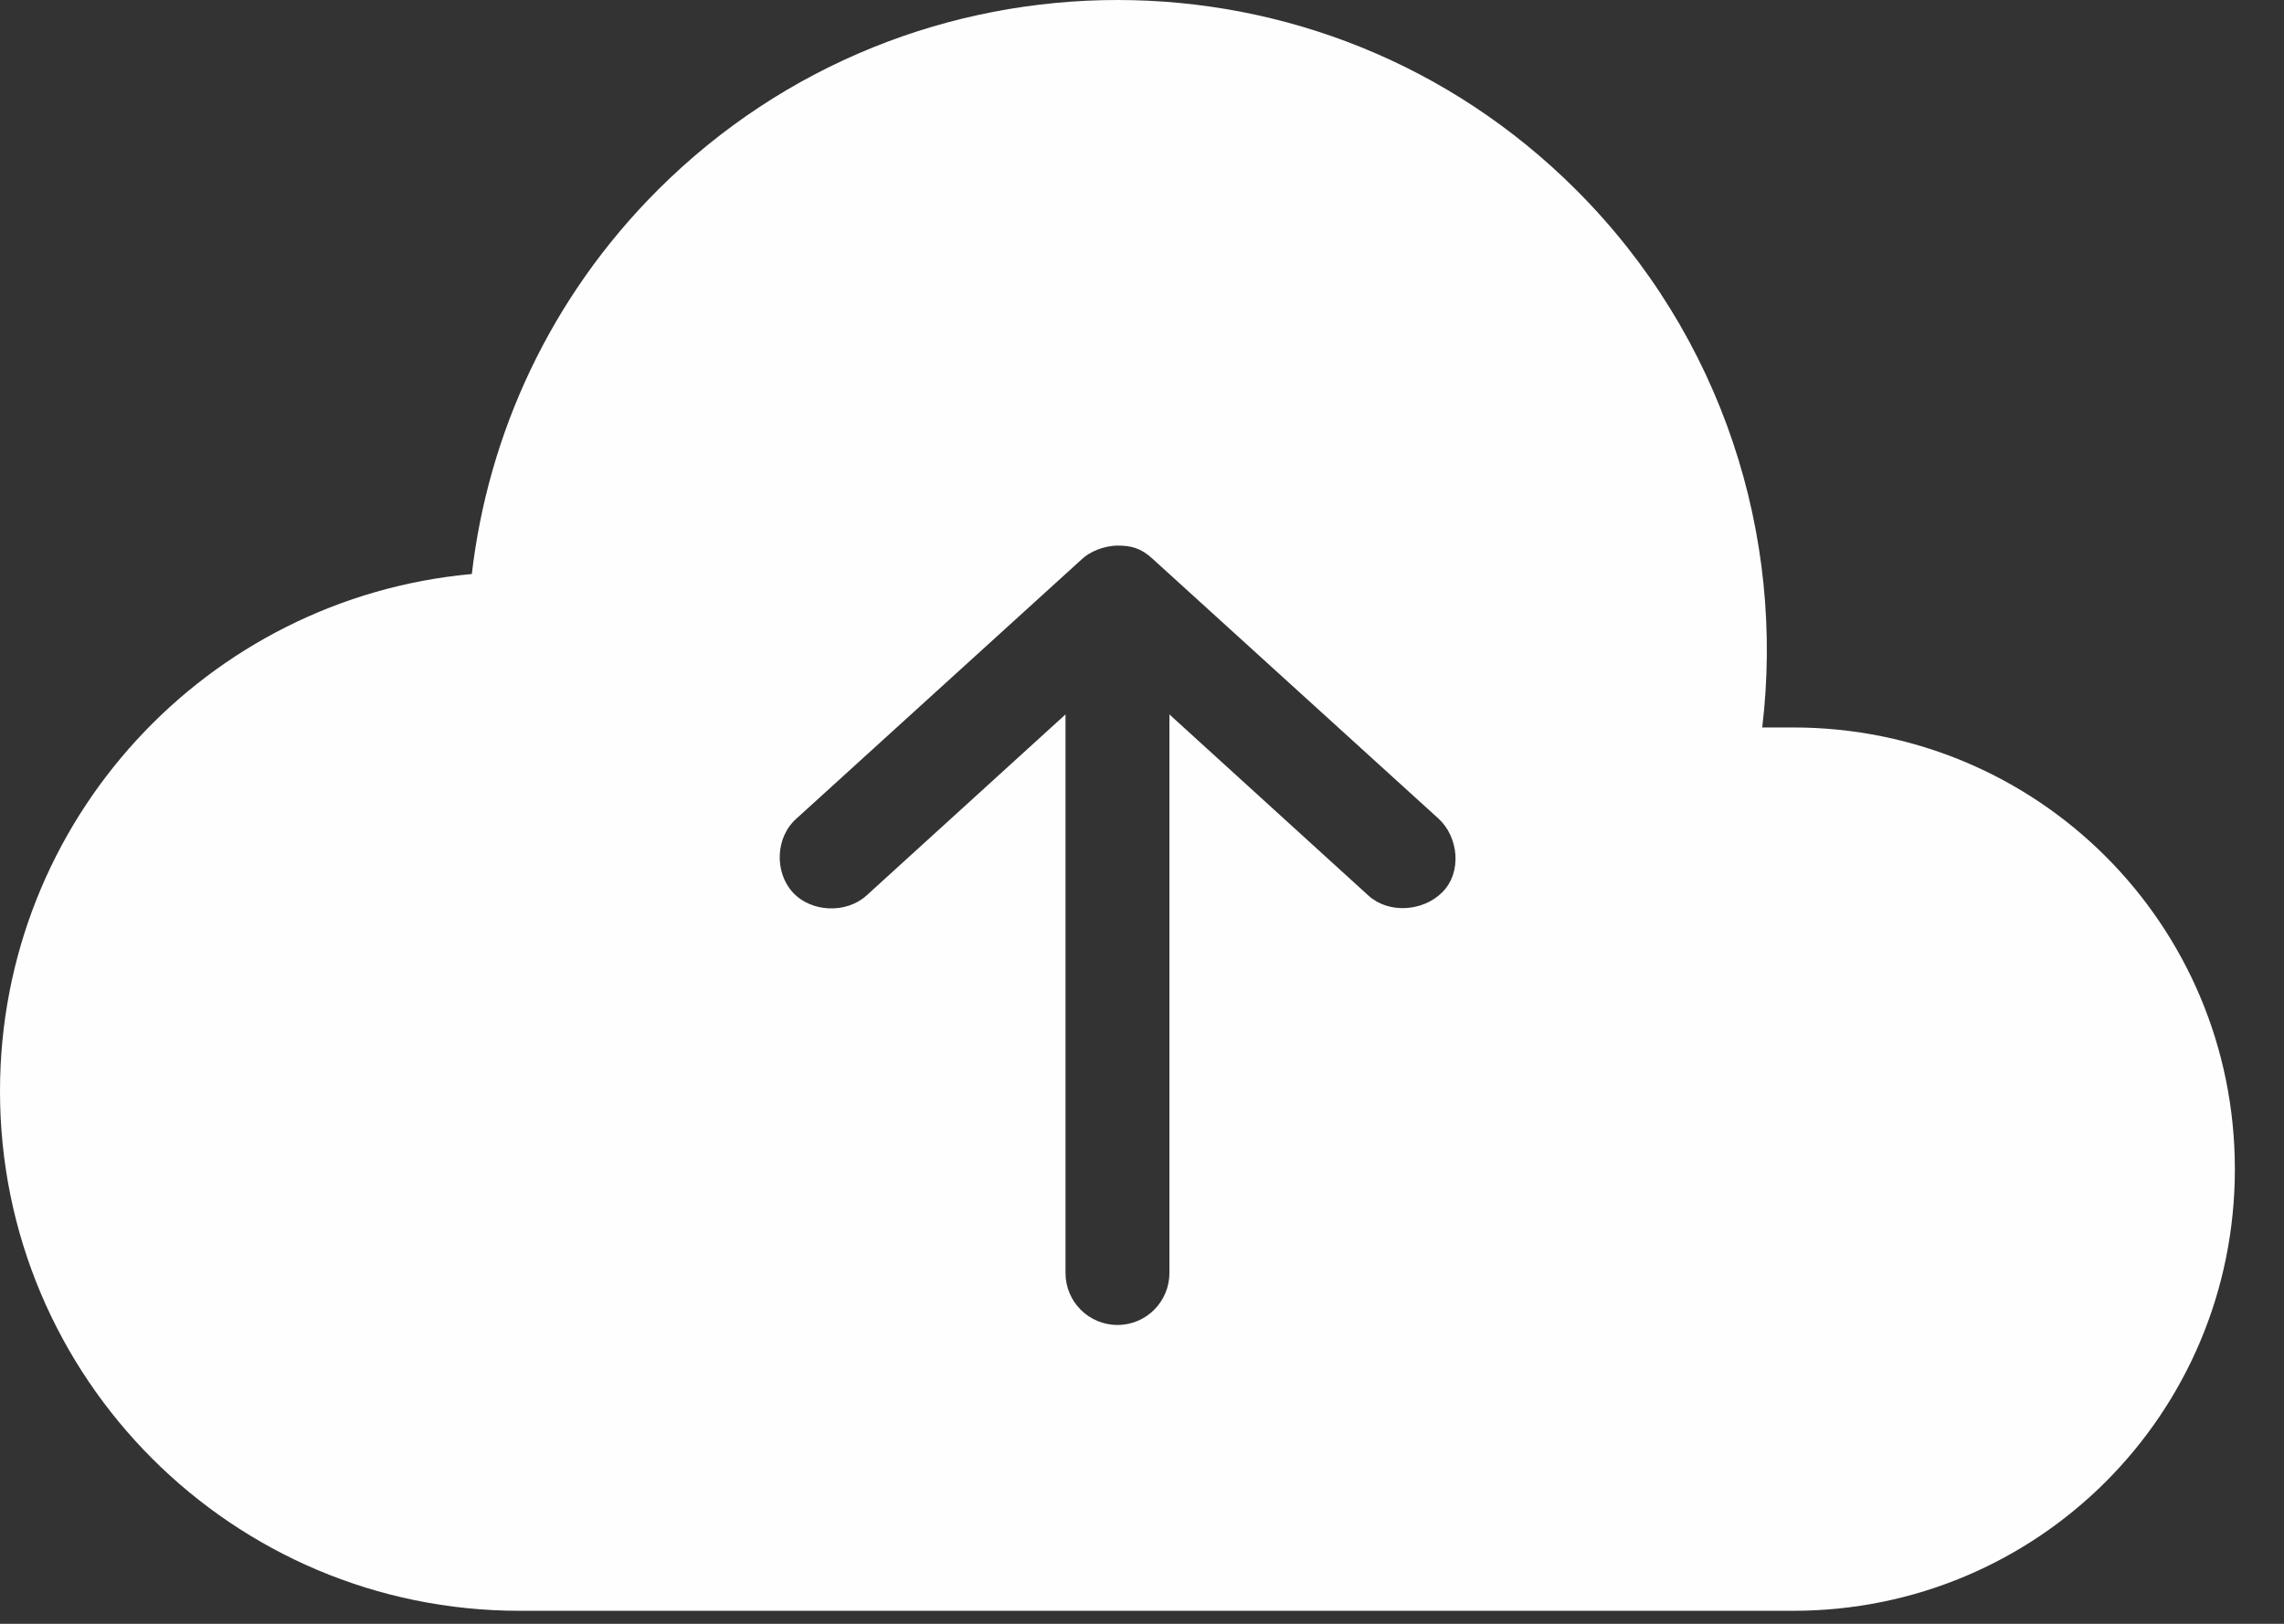 <svg width="45" height="32" viewBox="0 0 45 32" fill="none" xmlns="http://www.w3.org/2000/svg">
<rect x="0" y="0" width="45" height="32" fill="#333333" stroke="none"/>
<path d="M22.017 0C18.741 0 15.46 1.245 12.96 3.744C10.839 5.865 9.618 8.547 9.296 11.312C4.08 11.785 0 16.165 0 21.504C0 27.16 4.585 31.744 10.24 31.744H35.328C40.15 31.744 44.032 27.862 44.032 23.04C44.032 18.218 40.15 14.336 35.328 14.336H34.72C35.171 10.571 33.946 6.634 31.056 3.744C28.557 1.245 25.292 0 22.016 0L22.017 0ZM22.017 10.752C22.288 10.751 22.479 10.802 22.704 11.008L28.337 16.128C28.737 16.488 28.811 17.189 28.416 17.584C28.036 17.965 27.358 18.011 26.96 17.648L23.04 14.079V25.087C23.04 25.653 22.582 26.111 22.017 26.111C21.451 26.111 20.993 25.653 20.993 25.087V14.079L17.073 17.647C16.675 18.01 15.978 17.982 15.617 17.583C15.255 17.184 15.276 16.494 15.697 16.127L21.329 11.007C21.475 10.873 21.743 10.757 22.017 10.751L22.017 10.752Z" fill="#FEFEFE"/>
</svg>
